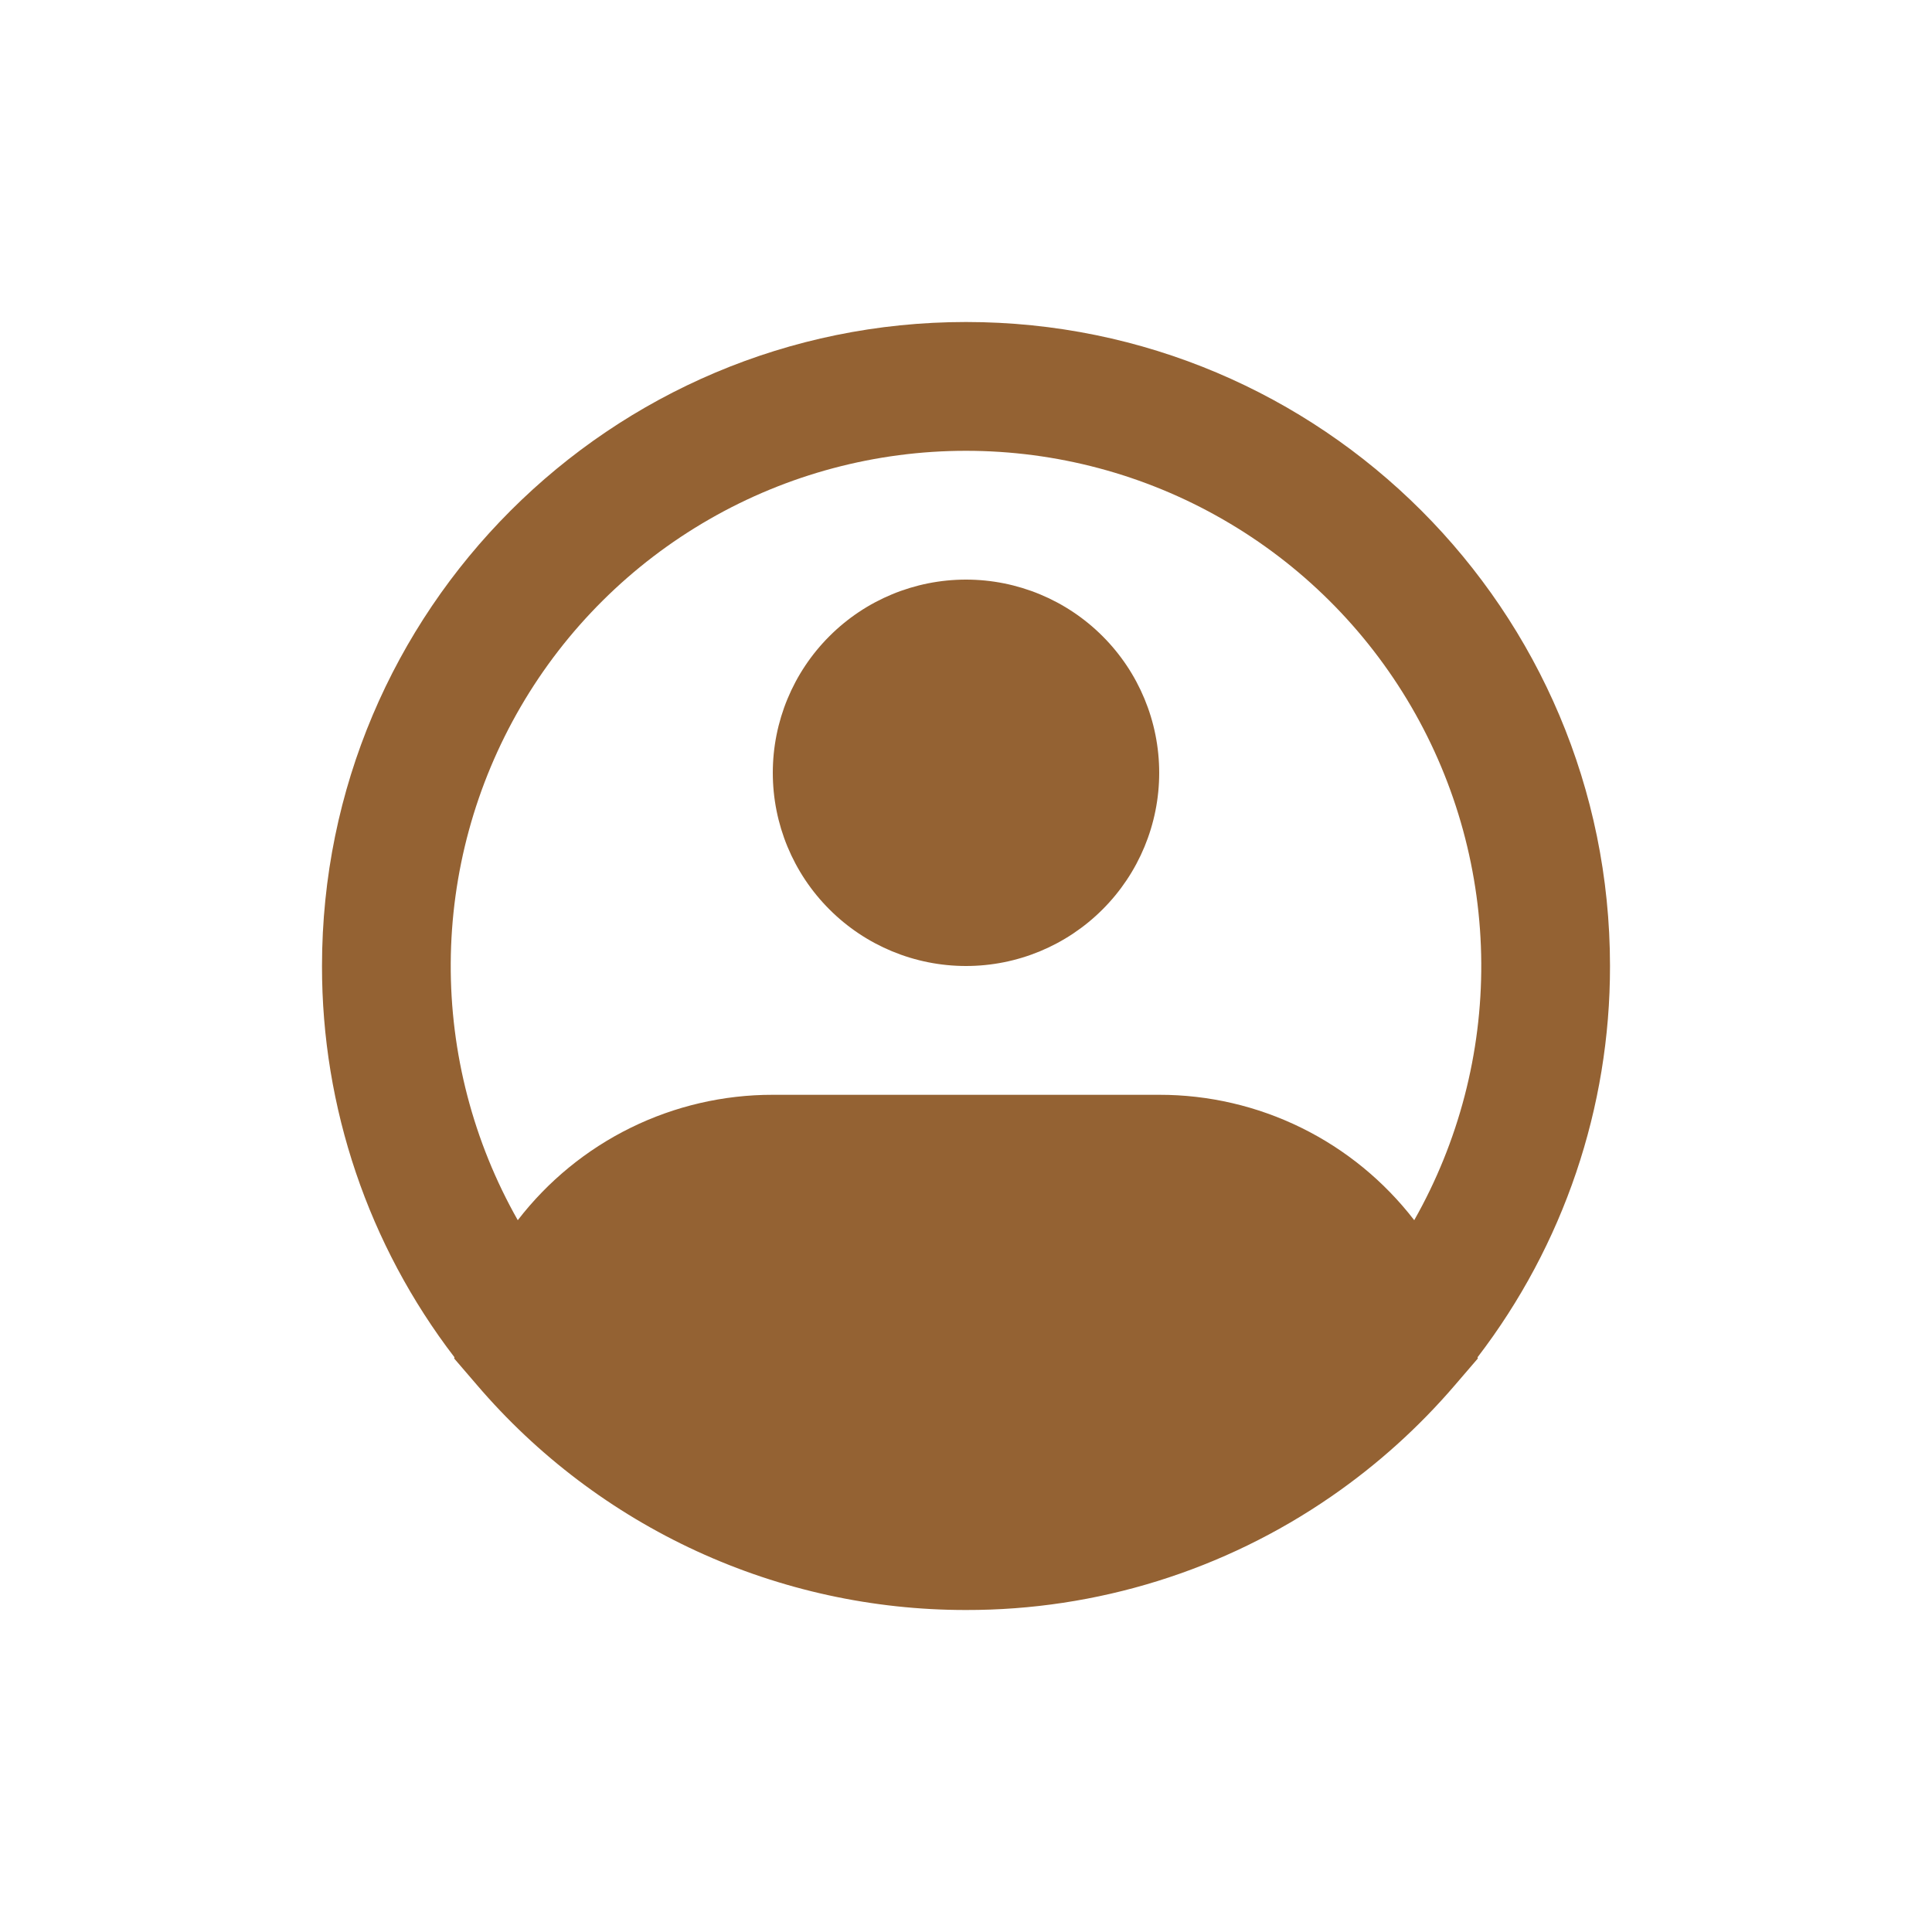 <svg width="30" height="30" viewBox="0 0 30 30" fill="none" xmlns="http://www.w3.org/2000/svg">
<path fill-rule="evenodd" clip-rule="evenodd" d="M15 7C13.601 7 12.226 7.366 11.013 8.064C9.8 8.761 8.79 9.764 8.086 10.973C7.382 12.182 7.007 13.555 6.999 14.954C6.991 16.353 7.35 17.73 8.04 18.947C8.507 18.341 9.106 17.85 9.793 17.512C10.48 17.174 11.235 16.999 12 17H18C18.765 16.999 19.52 17.174 20.207 17.512C20.894 17.85 21.493 18.341 21.96 18.947C22.65 17.73 23.009 16.353 23.001 14.954C22.993 13.555 22.618 12.182 21.914 10.973C21.21 9.764 20.201 8.761 18.987 8.064C17.774 7.366 16.399 7 15 7ZM22.943 21.076C24.28 19.333 25.003 17.197 25 15C25 9.477 20.523 5 15 5C9.477 5 5 9.477 5 15C4.997 17.197 5.72 19.333 7.057 21.076L7.052 21.094L7.407 21.507C8.345 22.604 9.509 23.484 10.82 24.087C12.131 24.69 13.557 25.001 15 25C17.027 25.004 19.007 24.388 20.675 23.235C21.386 22.744 22.031 22.163 22.593 21.507L22.948 21.094L22.943 21.076ZM15 9C14.204 9 13.441 9.316 12.879 9.879C12.316 10.441 12 11.204 12 12C12 12.796 12.316 13.559 12.879 14.121C13.441 14.684 14.204 15 15 15C15.796 15 16.559 14.684 17.121 14.121C17.684 13.559 18 12.796 18 12C18 11.204 17.684 10.441 17.121 9.879C16.559 9.316 15.796 9 15 9Z" fill="#946233"/>
</svg>
